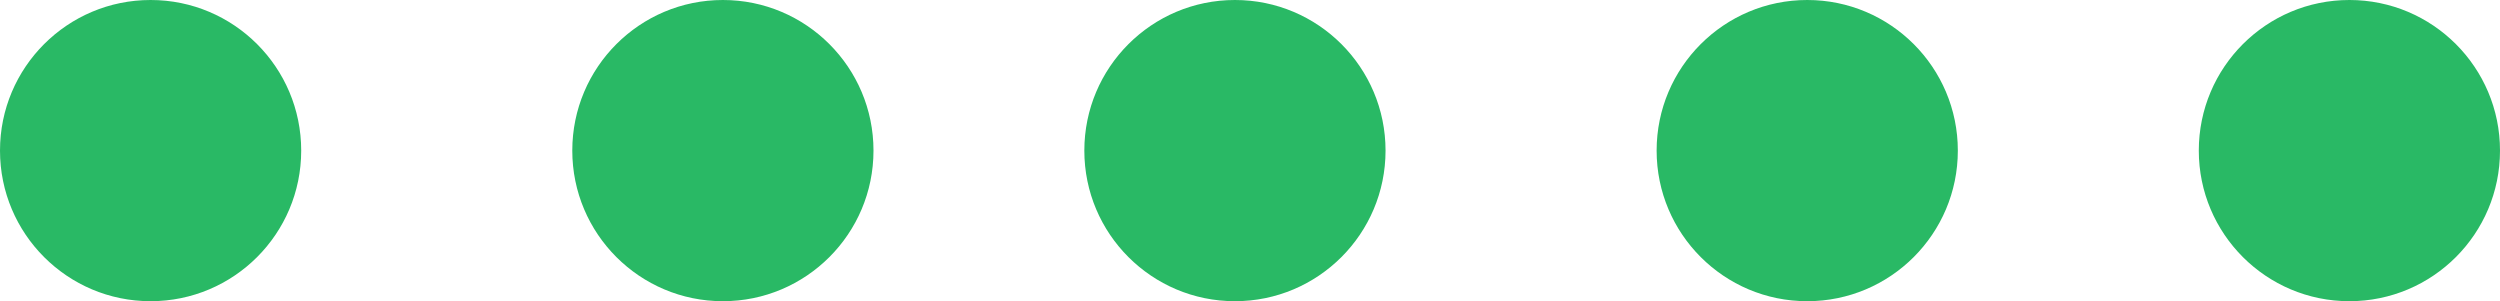 <svg xmlns="http://www.w3.org/2000/svg" width="83" height="10" viewBox="0 0 83 10">
  <g id="Group_9134" data-name="Group 9134" transform="translate(-403 -1712)">
    <circle id="Ellipse_97" data-name="Ellipse 97" cx="5" cy="5" r="5" transform="translate(403 1712)" fill="#29b965"/>
    <circle id="Ellipse_98" data-name="Ellipse 98" cx="5" cy="5" r="5" transform="translate(422 1712)" fill="#29b965"/>
    <circle id="Ellipse_99" data-name="Ellipse 99" cx="5" cy="5" r="5" transform="translate(439 1712)" fill="#29b965"/>
    <circle id="Ellipse_100" data-name="Ellipse 100" cx="5" cy="5" r="5" transform="translate(458 1712)" fill="#29b965"/>
    <circle id="Ellipse_101" data-name="Ellipse 101" cx="5" cy="5" r="5" transform="translate(476 1712)" fill="#29b965"/>
  </g>
</svg>
